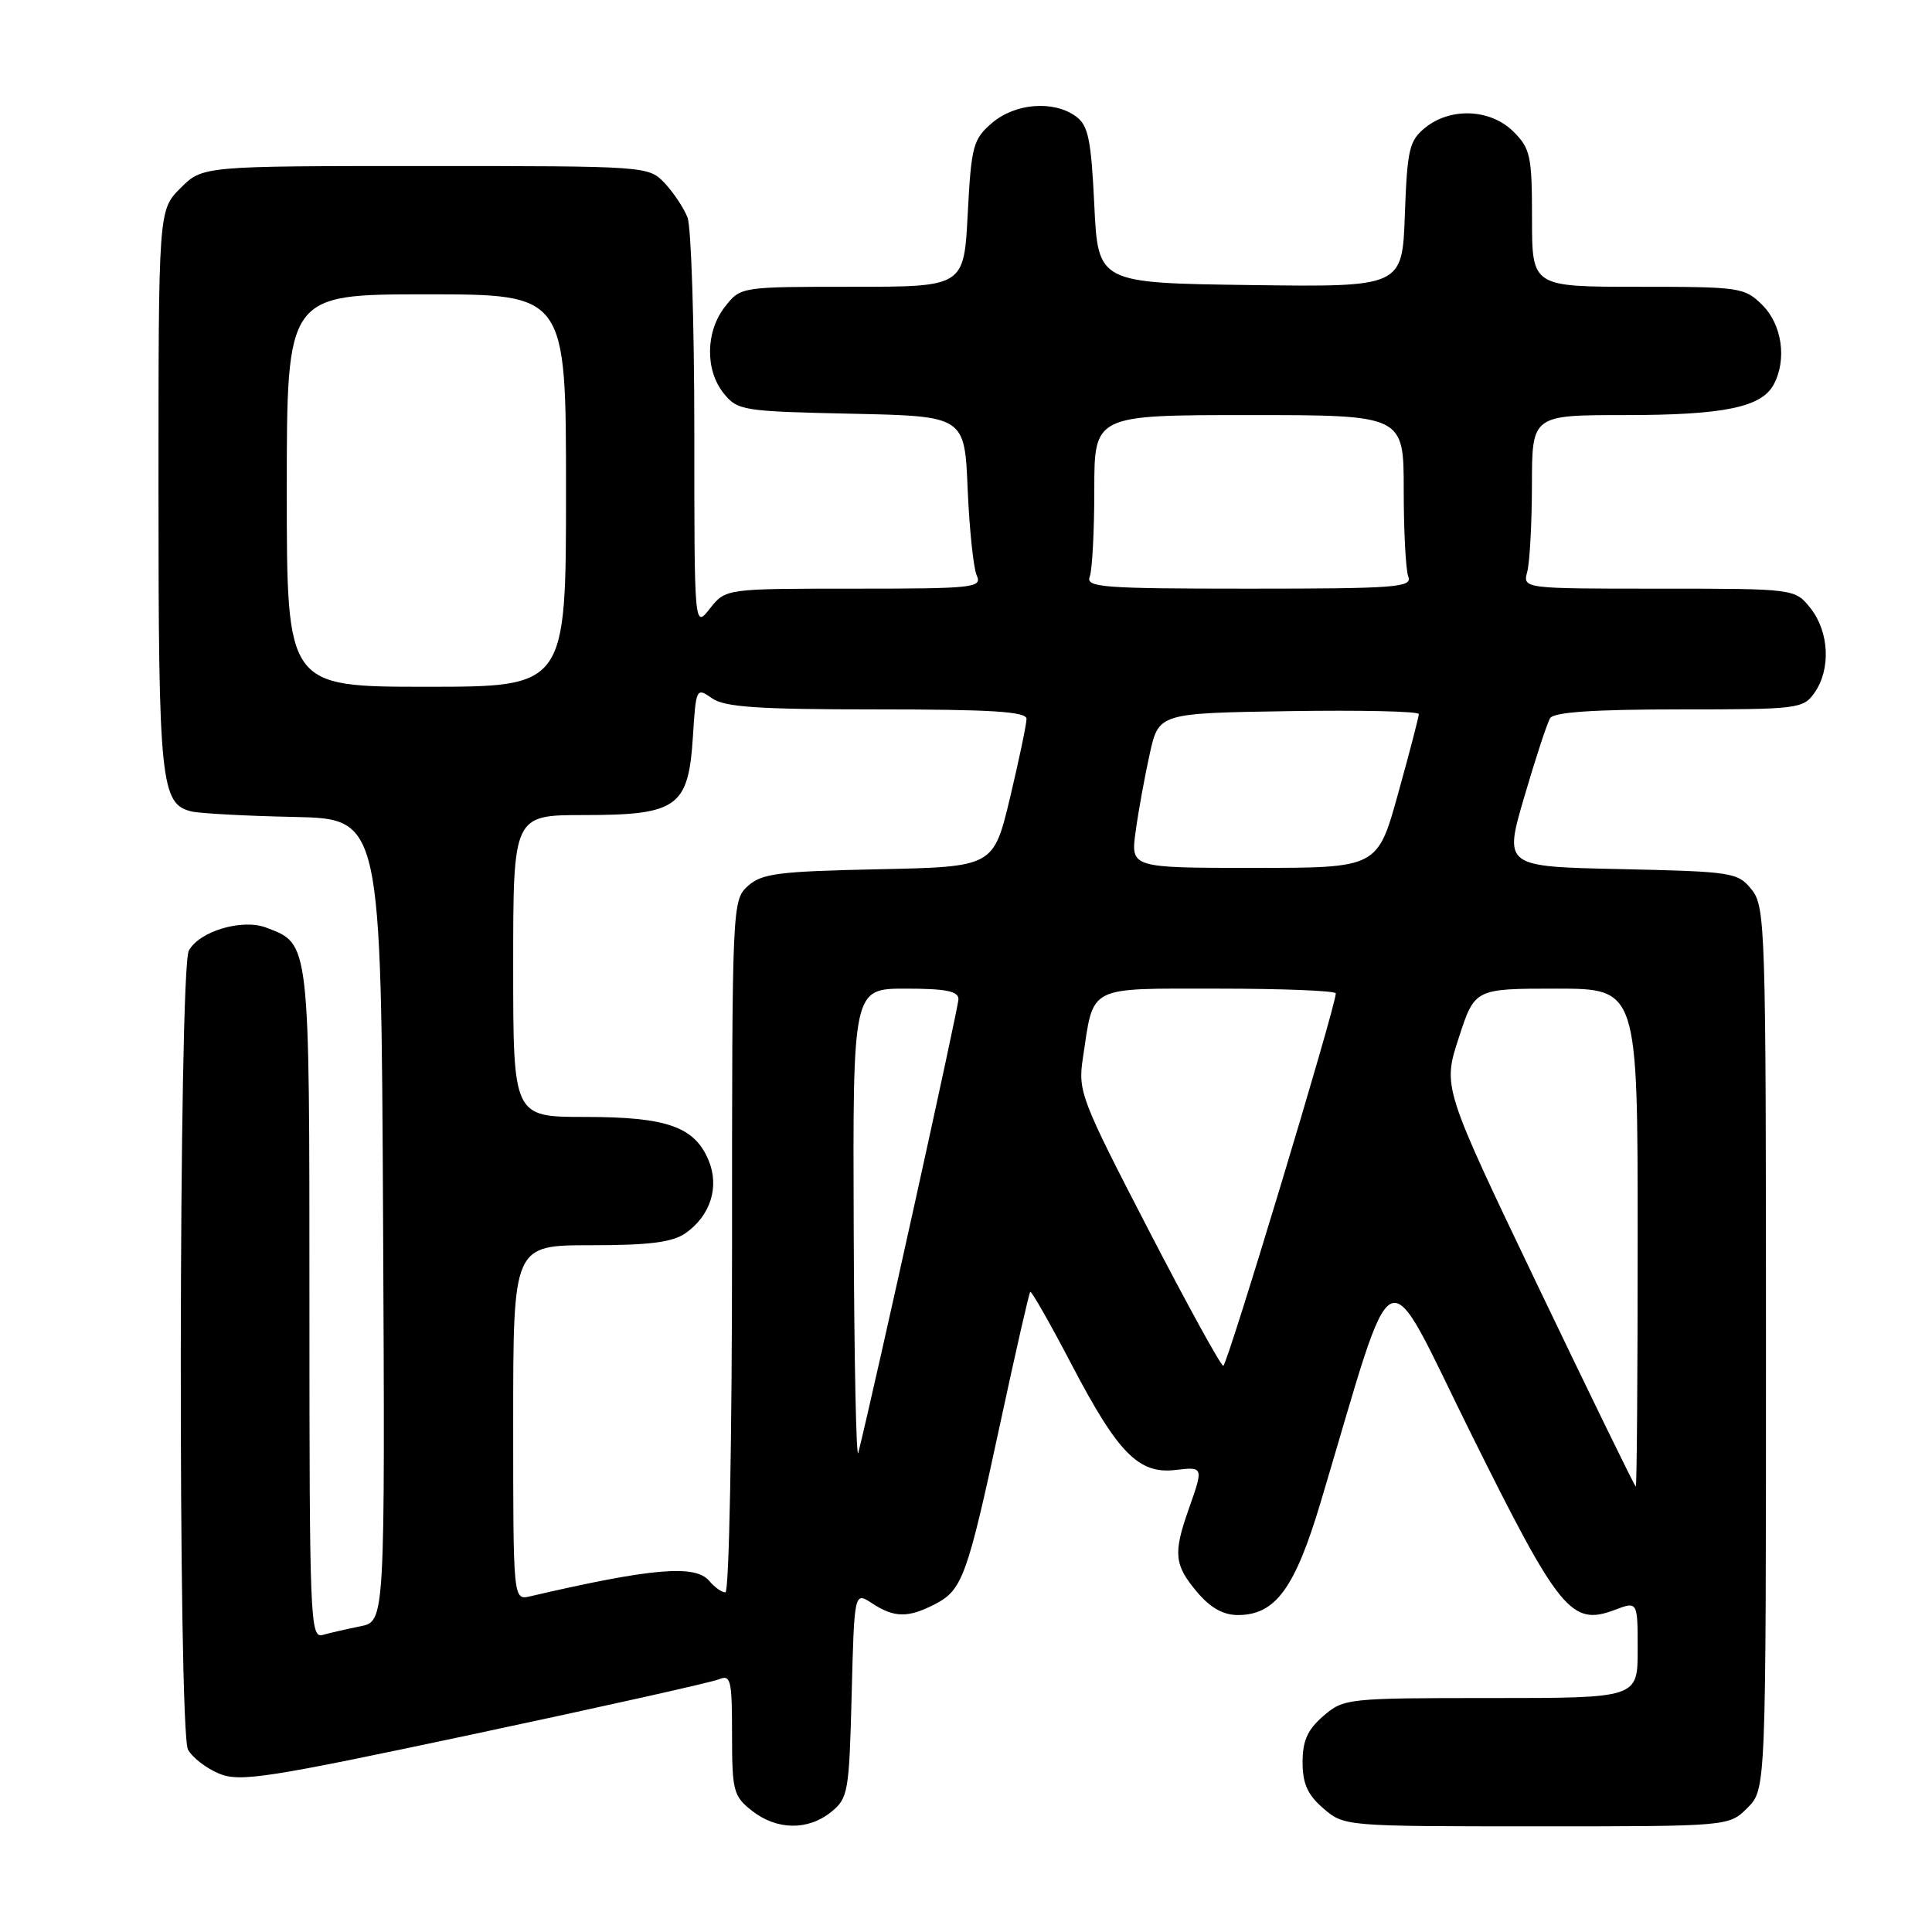 <?xml version="1.0" encoding="UTF-8" standalone="no"?>
<!DOCTYPE svg PUBLIC "-//W3C//DTD SVG 1.1//EN" "http://www.w3.org/Graphics/SVG/1.1/DTD/svg11.dtd" >
<svg xmlns="http://www.w3.org/2000/svg" xmlns:xlink="http://www.w3.org/1999/xlink" version="1.1" viewBox="0 0 256 256">
 <g >
 <path fill="currentColor"
d=" M 110.14 240.09 C 112.38 238.28 112.52 237.46 112.85 224.54 C 113.20 210.90 113.20 210.90 115.56 212.45 C 118.51 214.38 120.33 214.40 123.91 212.55 C 127.53 210.67 128.18 208.88 132.56 188.50 C 134.57 179.15 136.35 171.36 136.51 171.18 C 136.67 171.01 139.19 175.44 142.11 181.03 C 148.15 192.56 150.90 195.35 155.74 194.78 C 159.49 194.34 159.49 194.35 157.50 200.00 C 155.44 205.83 155.60 207.37 158.59 210.92 C 160.37 213.04 162.07 214.00 164.03 214.00 C 169.00 214.00 171.59 210.47 175.01 199.00 C 185.18 165.00 183.02 165.98 194.93 189.99 C 206.63 213.55 208.21 215.49 213.96 213.32 C 217.00 212.17 217.00 212.17 217.00 218.59 C 217.00 225.00 217.00 225.00 197.56 225.00 C 178.54 225.00 178.05 225.05 175.36 227.37 C 173.26 229.18 172.60 230.64 172.60 233.50 C 172.60 236.36 173.26 237.82 175.36 239.63 C 178.10 241.99 178.23 242.00 203.60 242.00 C 229.09 242.00 229.09 242.00 231.55 239.55 C 234.00 237.09 234.00 237.09 234.00 178.66 C 234.00 122.63 233.92 120.12 232.09 117.86 C 230.26 115.59 229.56 115.49 214.72 115.16 C 199.27 114.83 199.27 114.83 201.98 105.57 C 203.47 100.48 205.01 95.79 205.40 95.16 C 205.90 94.36 211.19 94.00 222.50 94.00 C 238.30 94.00 238.94 93.92 240.44 91.78 C 242.61 88.68 242.38 83.76 239.93 80.63 C 237.85 78.00 237.85 78.00 219.81 78.00 C 201.77 78.00 201.77 78.00 202.37 75.75 C 202.70 74.51 202.98 69.34 202.99 64.25 C 203.00 55.00 203.00 55.00 215.35 55.00 C 228.38 55.00 233.41 53.97 235.02 50.96 C 236.79 47.66 236.14 43.05 233.55 40.45 C 231.17 38.08 230.62 38.00 217.05 38.00 C 203.00 38.00 203.00 38.00 203.00 28.95 C 203.00 20.68 202.79 19.70 200.55 17.45 C 197.52 14.43 192.23 14.19 188.86 16.91 C 186.73 18.64 186.47 19.76 186.15 28.43 C 185.81 38.04 185.81 38.04 165.65 37.77 C 145.50 37.50 145.50 37.50 145.00 27.17 C 144.58 18.44 144.20 16.61 142.56 15.42 C 139.60 13.26 134.49 13.67 131.43 16.31 C 128.94 18.45 128.70 19.34 128.23 28.31 C 127.73 38.00 127.73 38.00 112.94 38.00 C 98.15 38.00 98.14 38.00 96.07 40.63 C 93.48 43.93 93.41 49.05 95.91 52.14 C 97.74 54.40 98.45 54.51 112.82 54.82 C 127.82 55.14 127.82 55.14 128.22 64.82 C 128.45 70.14 128.99 75.29 129.42 76.25 C 130.16 77.88 129.04 78.00 113.18 78.00 C 96.15 78.00 96.15 78.00 94.07 80.63 C 92.00 83.27 92.00 83.27 92.00 57.20 C 92.00 42.86 91.59 30.09 91.10 28.82 C 90.60 27.54 89.23 25.49 88.06 24.25 C 85.94 22.02 85.72 22.00 56.38 22.00 C 26.85 22.00 26.85 22.00 23.92 24.92 C 21.00 27.85 21.00 27.85 21.00 64.88 C 21.00 103.76 21.29 106.57 25.42 107.53 C 26.56 107.79 32.67 108.12 39.00 108.25 C 50.50 108.50 50.50 108.50 50.76 161.67 C 51.02 214.84 51.02 214.84 47.76 215.49 C 45.97 215.85 43.71 216.37 42.75 216.64 C 41.10 217.11 41.00 214.54 41.00 172.79 C 41.00 124.41 41.08 125.12 35.26 122.91 C 32.08 121.70 26.39 123.40 25.02 125.97 C 23.67 128.48 23.57 229.32 24.91 231.83 C 25.47 232.87 27.32 234.30 29.02 235.01 C 31.81 236.16 35.28 235.62 62.81 229.77 C 79.69 226.18 94.29 222.92 95.25 222.52 C 96.83 221.86 97.00 222.56 97.00 229.82 C 97.00 237.31 97.18 238.00 99.63 239.93 C 102.93 242.52 107.06 242.58 110.14 240.09 Z  M 68.00 188.52 C 68.00 165.00 68.00 165.00 78.28 165.00 C 86.08 165.00 89.10 164.61 90.84 163.40 C 94.14 161.09 95.35 157.27 93.90 153.77 C 92.05 149.30 88.38 148.00 77.55 148.00 C 68.00 148.00 68.00 148.00 68.00 128.00 C 68.00 108.00 68.00 108.00 77.39 108.00 C 89.75 108.00 91.22 106.95 91.81 97.66 C 92.22 91.16 92.27 91.07 94.34 92.52 C 96.02 93.70 100.40 94.00 116.22 94.00 C 131.37 94.00 136.00 94.29 136.02 95.25 C 136.02 95.94 135.04 100.63 133.84 105.68 C 131.64 114.86 131.64 114.86 116.42 115.18 C 103.13 115.46 100.94 115.74 99.10 117.40 C 97.02 119.29 97.00 119.84 97.00 165.15 C 97.00 190.79 96.61 211.00 96.12 211.00 C 95.64 211.00 94.68 210.32 94.00 209.50 C 92.15 207.28 86.43 207.76 70.25 211.52 C 68.00 212.04 68.00 212.04 68.00 188.52 Z  M 203.83 170.51 C 191.16 144.05 191.16 144.05 193.29 137.53 C 195.41 131.00 195.41 131.00 206.20 131.00 C 217.00 131.00 217.00 131.00 217.00 164.00 C 217.00 182.15 216.89 196.99 216.75 196.98 C 216.61 196.97 210.80 185.05 203.83 170.51 Z  M 113.12 162.75 C 113.00 131.00 113.00 131.00 120.00 131.00 C 125.33 131.00 127.00 131.33 127.00 132.40 C 127.00 133.50 115.89 183.83 113.73 192.50 C 113.46 193.60 113.18 180.21 113.12 162.75 Z  M 152.15 162.89 C 143.22 145.64 142.83 144.61 143.48 140.25 C 144.96 130.44 143.87 131.00 161.48 131.00 C 170.01 131.00 177.00 131.28 177.00 131.63 C 177.00 133.34 162.60 181.00 162.09 180.98 C 161.77 180.97 157.29 172.83 152.15 162.89 Z  M 150.48 110.16 C 150.84 107.50 151.68 102.89 152.34 99.91 C 153.54 94.50 153.54 94.50 170.77 94.23 C 180.25 94.08 188.00 94.25 188.00 94.62 C 188.00 94.98 186.77 99.72 185.26 105.14 C 182.53 115.00 182.53 115.00 166.17 115.00 C 149.81 115.00 149.81 115.00 150.48 110.16 Z  M 38.00 65.00 C 38.00 39.00 38.00 39.00 56.50 39.00 C 75.00 39.00 75.00 39.00 75.00 65.00 C 75.00 91.00 75.00 91.00 56.50 91.00 C 38.00 91.00 38.00 91.00 38.00 65.00 Z  M 144.39 76.42 C 144.73 75.55 145.00 70.37 145.00 64.92 C 145.00 55.00 145.00 55.00 165.50 55.00 C 186.00 55.00 186.00 55.00 186.00 64.92 C 186.00 70.37 186.27 75.55 186.61 76.42 C 187.15 77.83 184.89 78.00 165.50 78.00 C 146.11 78.00 143.85 77.83 144.39 76.42 Z "/>
</g>
</svg>